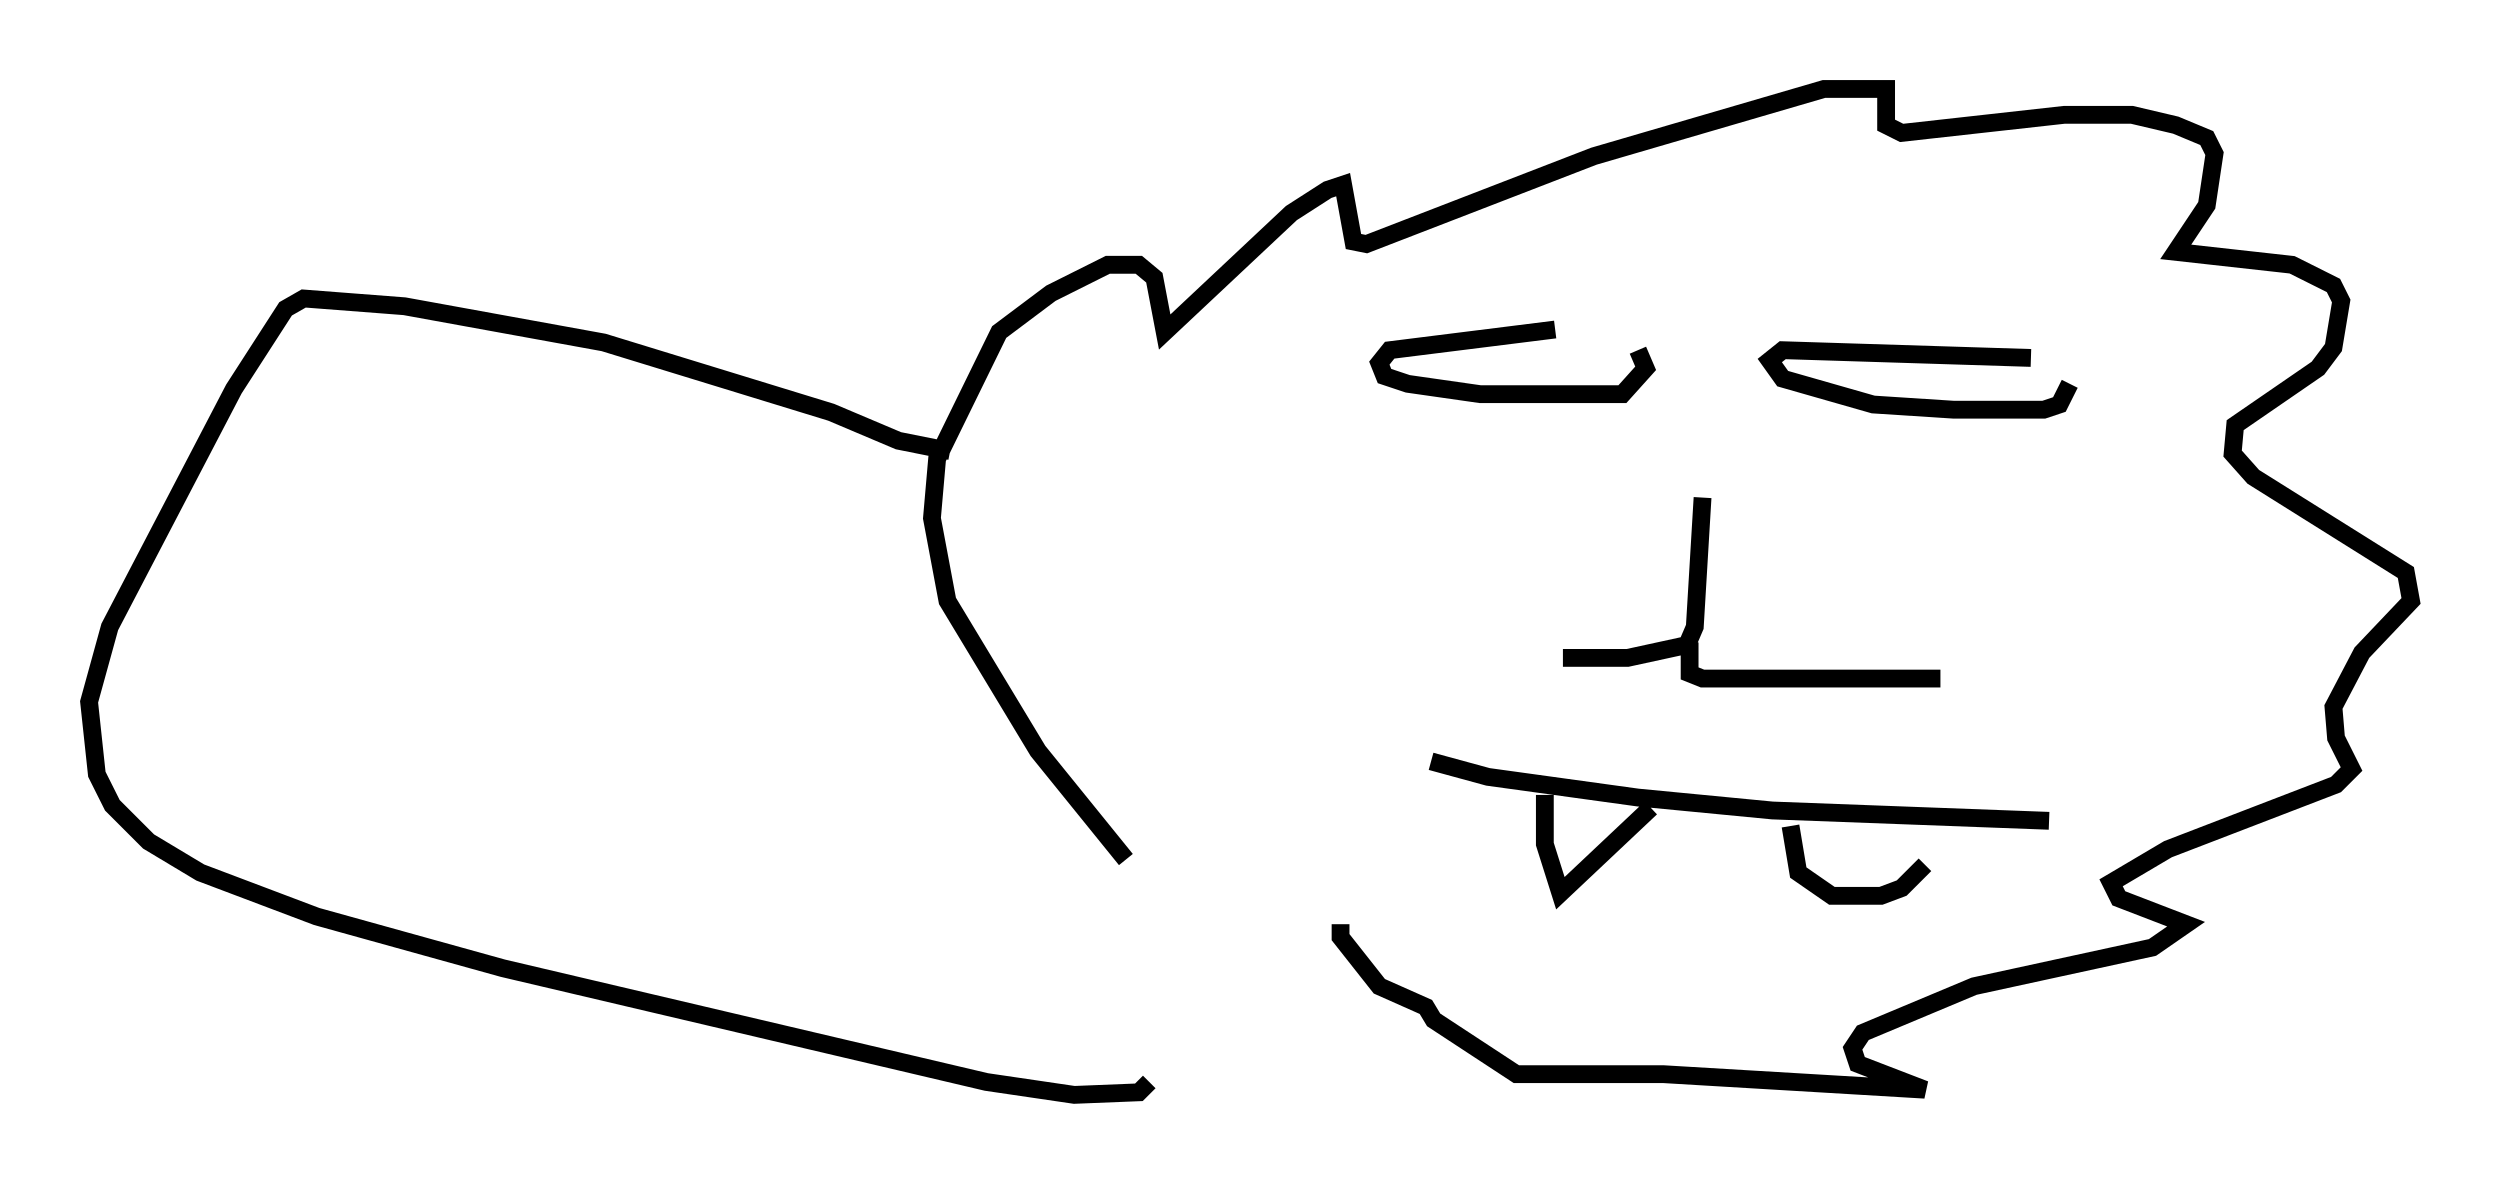 <?xml version="1.0" encoding="utf-8" ?>
<svg baseProfile="full" height="66.503" version="1.1" width="140.435" xmlns="http://www.w3.org/2000/svg" xmlns:ev="http://www.w3.org/2001/xml-events" xmlns:xlink="http://www.w3.org/1999/xlink"><defs /><rect fill="white" height="66.503" width="140.435" x="0" y="0" /><path d="M67.894, 52.642 m-4.648, -4.358 l-4.939, -6.101 -5.084, -8.425 l-0.872, -4.648 0.291, -3.341 l3.486, -7.117 2.905, -2.179 l3.196, -1.598 1.743, 0.0 l0.872, 0.726 0.581, 3.05 l7.117, -6.682 2.034, -1.307 l0.872, -0.291 0.581, 3.196 l0.726, 0.145 12.782, -4.939 l12.927, -3.777 3.486, 0.0 l0.0, 2.034 0.872, 0.436 l9.151, -1.017 3.777, 0.0 l2.469, 0.581 1.743, 0.726 l0.436, 0.872 -0.436, 2.905 l-1.743, 2.615 6.536, 0.726 l2.324, 1.162 0.436, 0.872 l-0.436, 2.615 -0.872, 1.162 l-4.648, 3.196 -0.145, 1.598 l1.162, 1.307 8.57, 5.374 l0.291, 1.598 -2.76, 2.905 l-1.598, 3.05 0.145, 1.743 l0.872, 1.743 -0.872, 0.872 l-9.441, 3.631 -3.196, 1.888 l0.436, 0.872 3.777, 1.453 l-1.888, 1.307 -10.022, 2.179 l-6.246, 2.615 -0.581, 0.872 l0.291, 0.872 3.777, 1.453 l-14.67, -0.872 -8.279, 0.0 l-4.648, -3.05 -0.436, -0.726 l-2.615, -1.162 -2.179, -2.76 l0.0, -0.726 m20.335, -23.966 l-0.436, 7.263 -0.436, 1.017 l-3.341, 0.726 -3.631, 0.0 m7.117, -0.872 l0.0, 1.743 0.726, 0.291 l13.363, 0.0 m-21.642, -19.609 l-9.296, 1.162 -0.581, 0.726 l0.291, 0.726 1.307, 0.436 l4.067, 0.581 7.989, 0.0 l1.307, -1.453 -0.436, -1.017 m22.078, 0.436 l-13.944, -0.436 -0.726, 0.581 l0.726, 1.017 5.084, 1.453 l4.503, 0.291 5.084, 0.0 l0.872, -0.291 0.581, -1.162 m-35.877, 21.207 l3.196, 0.872 8.425, 1.162 l7.553, 0.726 15.542, 0.581 m-28.324, -1.453 l0.0, 2.76 0.872, 2.76 l5.084, -4.793 m7.844, 1.017 l0.436, 2.615 1.888, 1.307 l2.76, 0.0 1.162, -0.436 l1.307, -1.307 m-54.76, -23.24 l-2.905, -0.581 -3.777, -1.598 l-12.782, -3.922 -11.184, -2.034 l-5.665, -0.436 -1.017, 0.581 l-2.905, 4.503 -6.972, 13.363 l-1.162, 4.212 0.436, 4.067 l0.872, 1.743 2.034, 2.034 l2.905, 1.743 6.536, 2.469 l10.458, 2.905 27.162, 6.391 l4.939, 0.726 3.631, -0.145 l0.581, -0.581 " fill="none" stroke="black" stroke-width="1" /></svg>